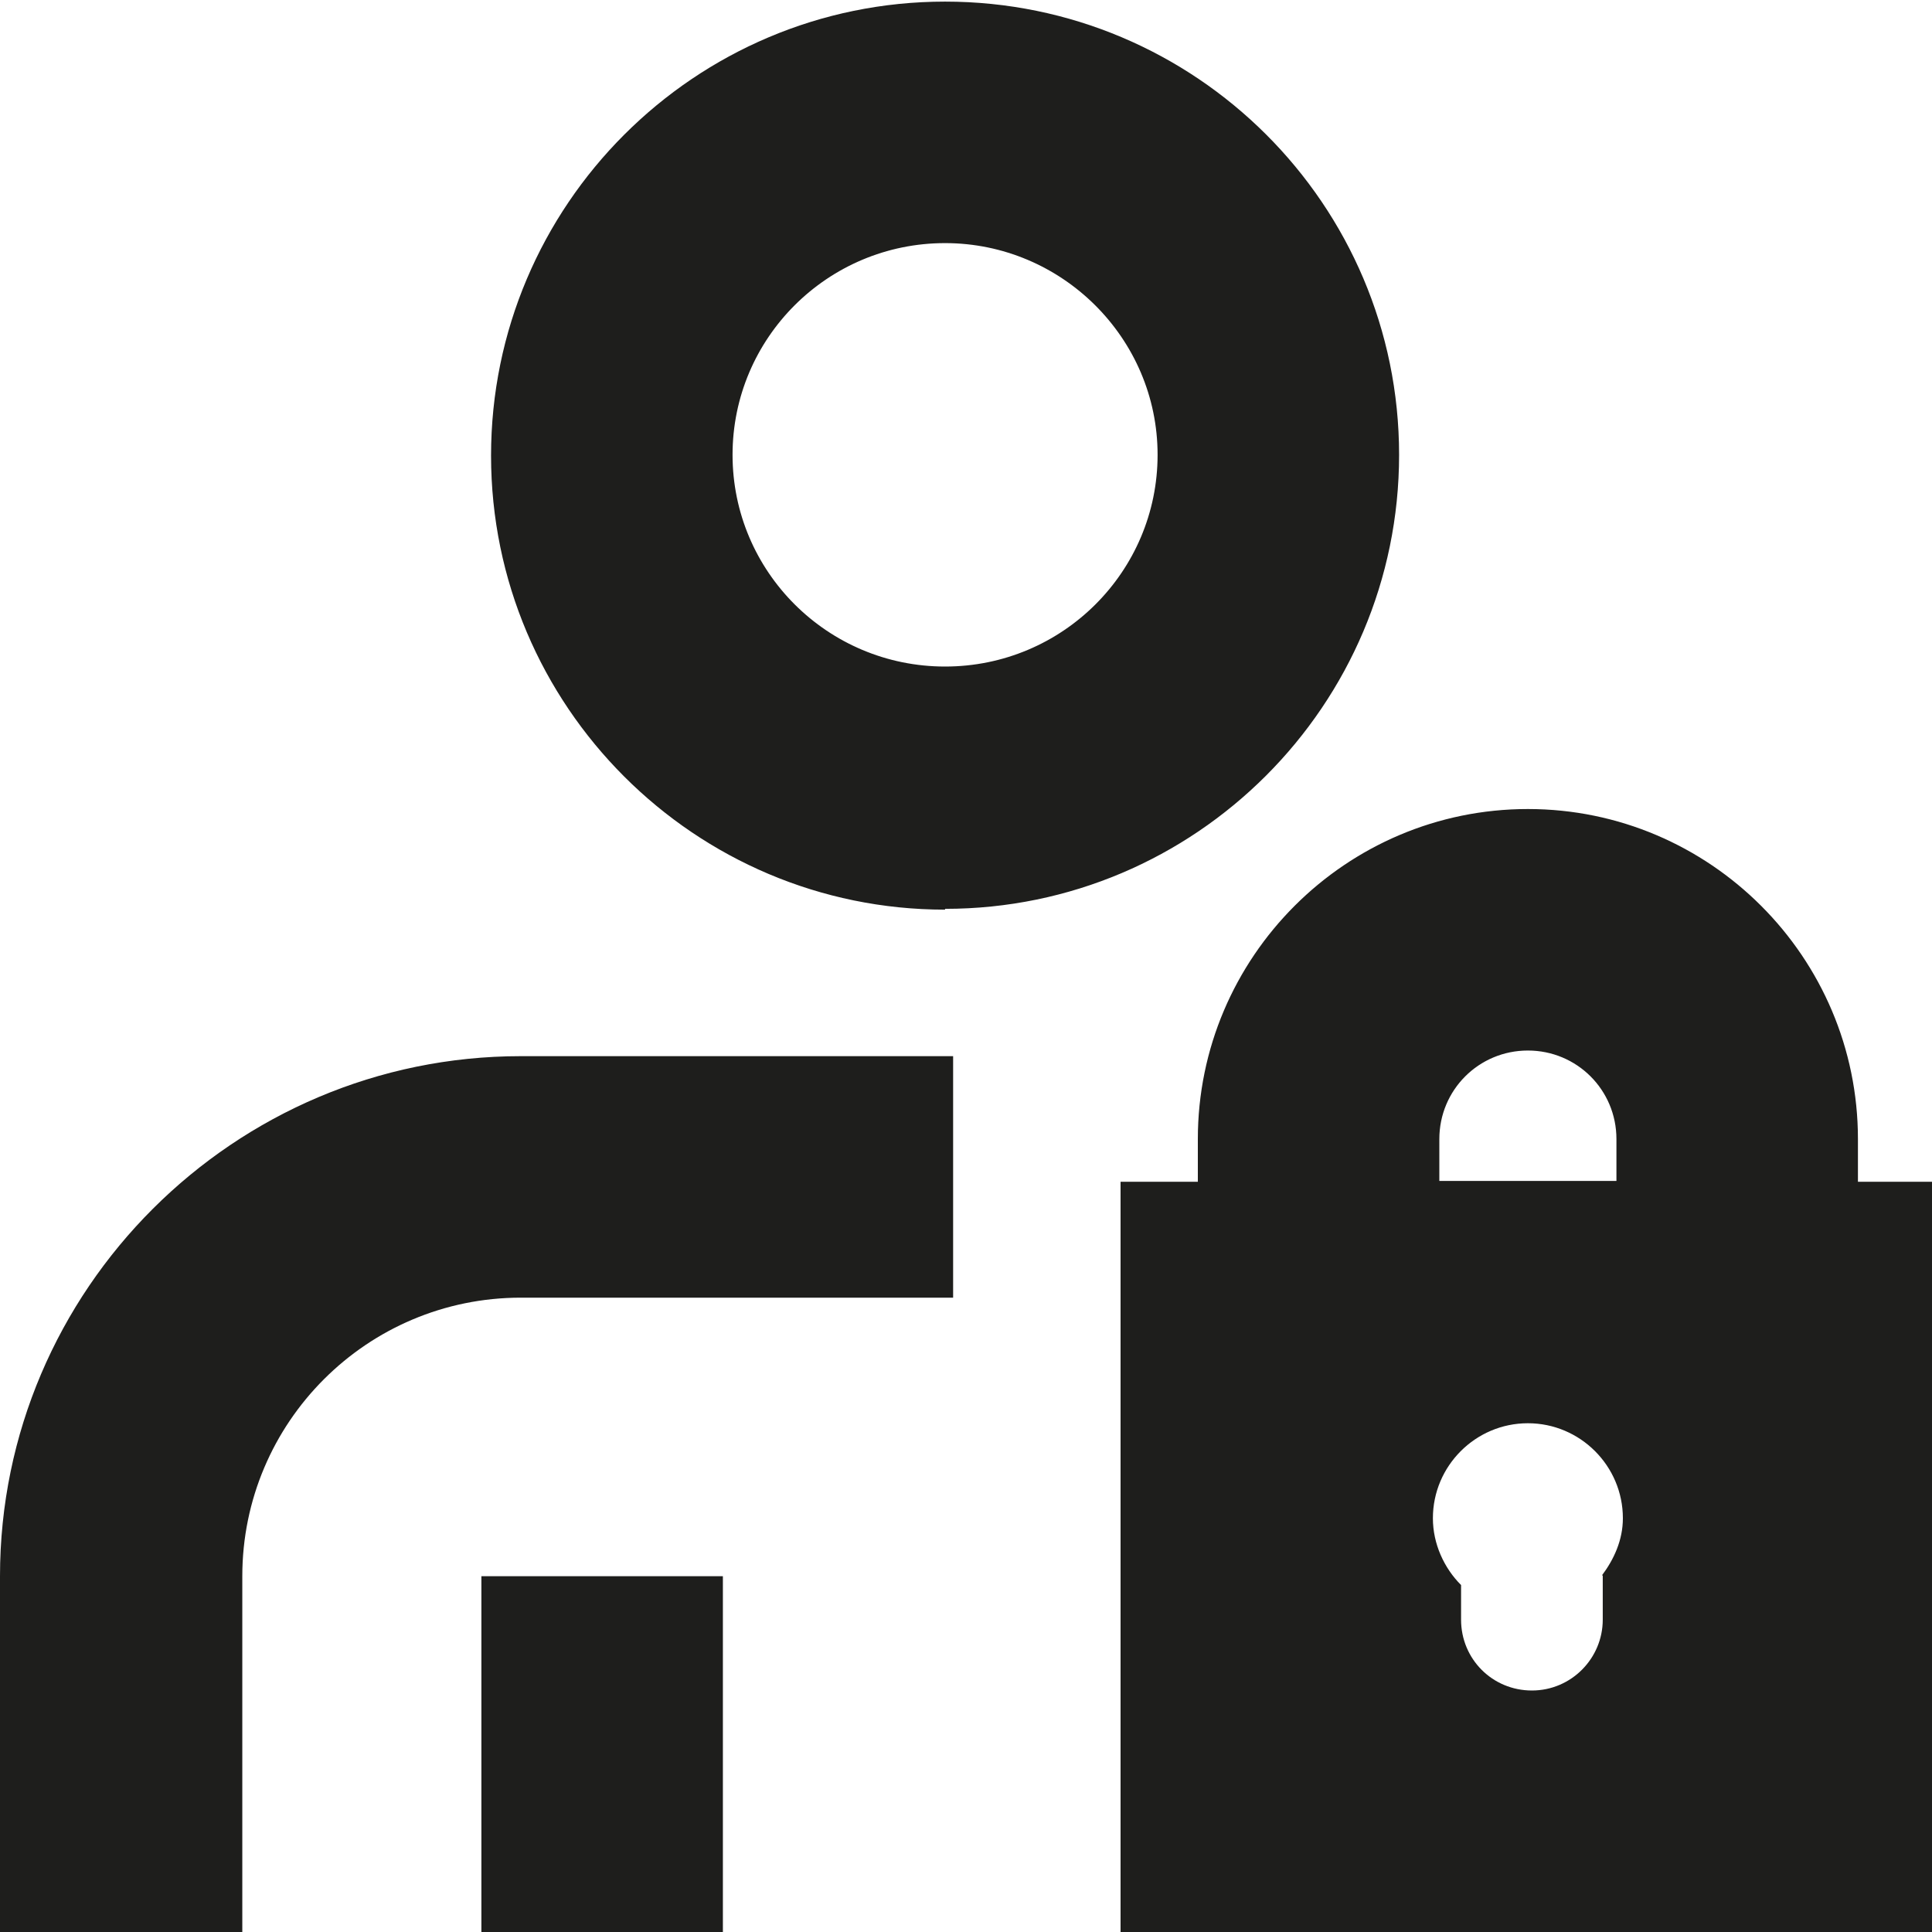 <svg viewBox="0 0 24 24" xmlns="http://www.w3.org/2000/svg">
  <path fill="#1e1e1c" d="M11.74 11.29c3.11 0 5.64-2.53 5.64-5.64S14.85.02 11.74.02 6.1 2.55 6.1 5.66s2.53 5.64 5.64 5.64Zm0-8.27c1.45 0 2.64 1.18 2.64 2.63s-1.18 2.63-2.64 2.63S9.1 7.1 9.1 5.65s1.18-2.63 2.64-2.63m-5.27 10.1h5.37v3H6.47c-1.91 0-3.46 1.55-3.46 3.46v4.43H0v-4.43c0-3.56 2.91-6.46 6.47-6.46m-.49 6.46h3v4.43h-3zm17.1-4.9v-.53c0-2.26-1.84-4.1-4.1-4.1s-4.1 1.84-4.1 4.1v.53h-.96v9.34h10.1v-9.34h-.93Zm-5.2-.53c0-.61.49-1.1 1.1-1.1s1.1.49 1.1 1.1v.52h-2.2zm2.03 5.42v.55c0 .48-.39.88-.88.88s-.88-.39-.88-.88v-.43c-.21-.21-.35-.51-.35-.83 0-.65.53-1.18 1.18-1.18s1.18.53 1.18 1.18c0 .27-.11.51-.26.71Z"/>
</svg>
